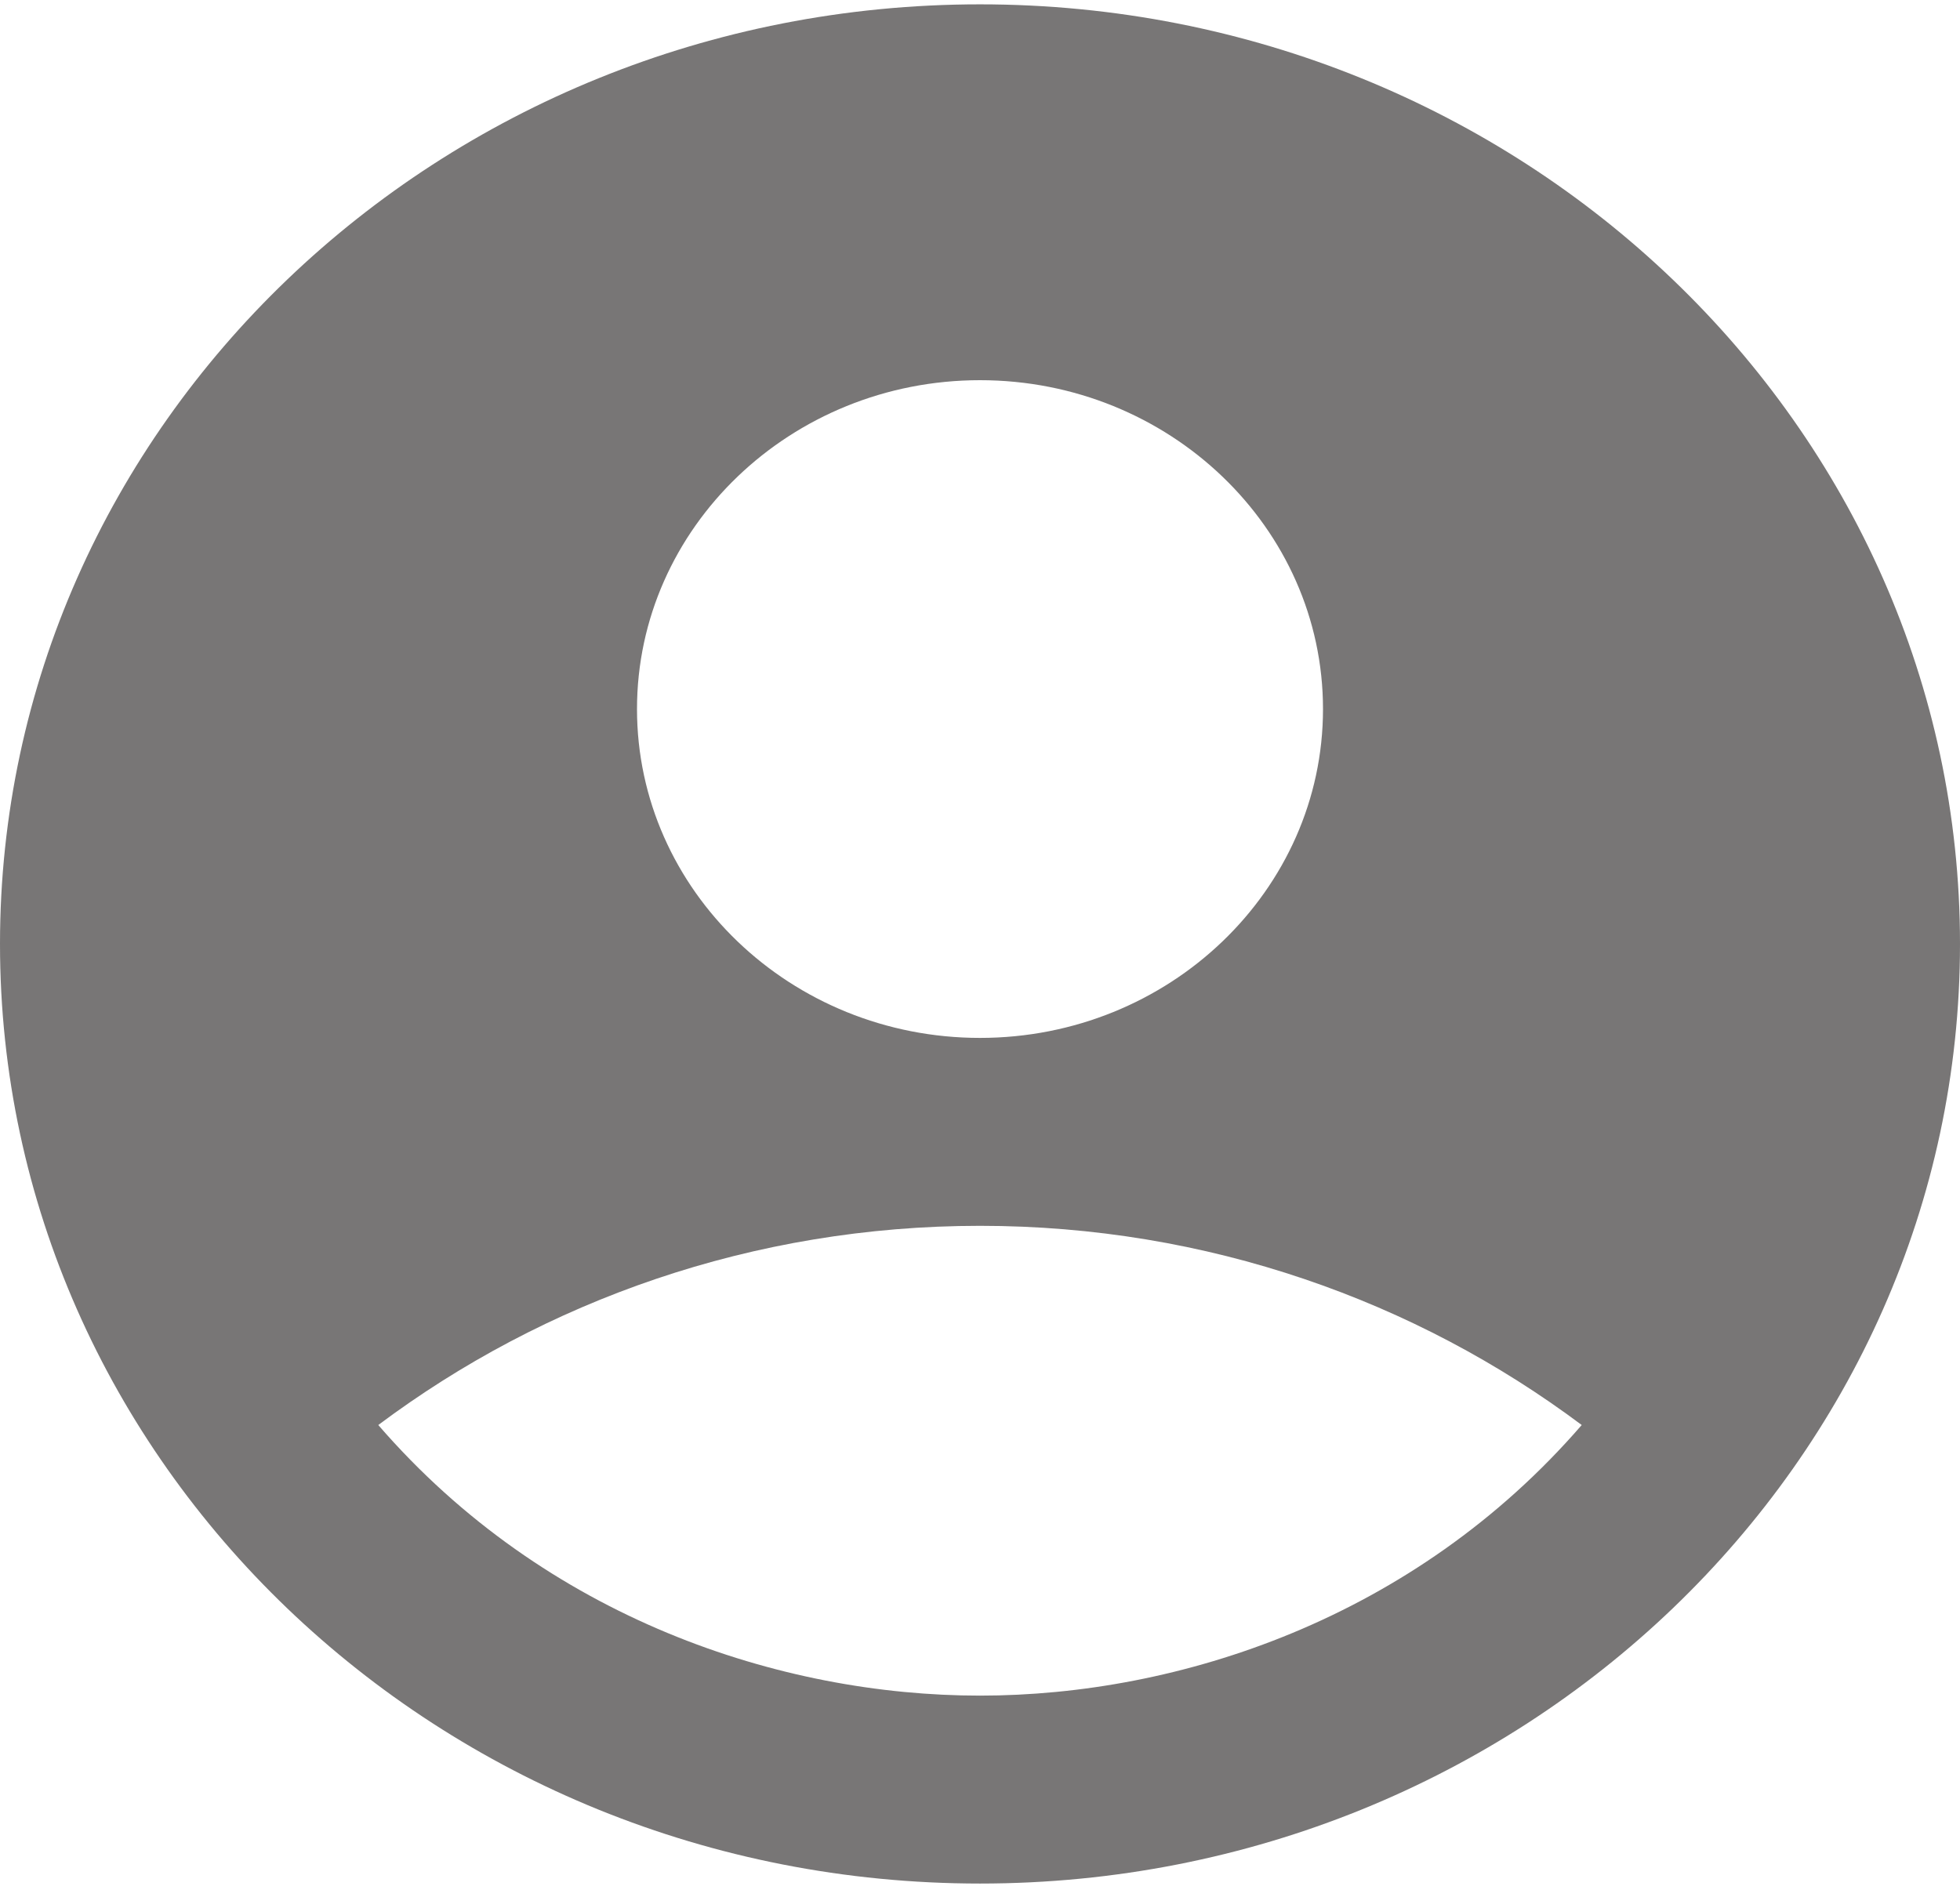 <svg width="125" height="121" viewBox="0 0 125 121" fill="none" xmlns="http://www.w3.org/2000/svg">
<path d="M62.5 0.277C28 0.277 0 27.127 0 60.209C0 93.292 28 120.142 62.5 120.142C97 120.142 125 93.292 125 60.209C125 27.127 97 0.277 62.5 0.277ZM62.5 24.25C74.562 24.25 84.375 33.659 84.375 45.226C84.375 56.793 74.562 66.203 62.5 66.203C50.438 66.203 40.625 56.793 40.625 45.226C40.625 33.659 50.438 24.25 62.5 24.25ZM62.5 108.155C49.812 108.155 34.812 103.241 24.125 90.895C34.688 82.984 48 78.189 62.5 78.189C77 78.189 90.312 82.984 100.875 90.895C90.188 103.241 75.188 108.155 62.5 108.155Z" fill="#787676"/>
</svg>
